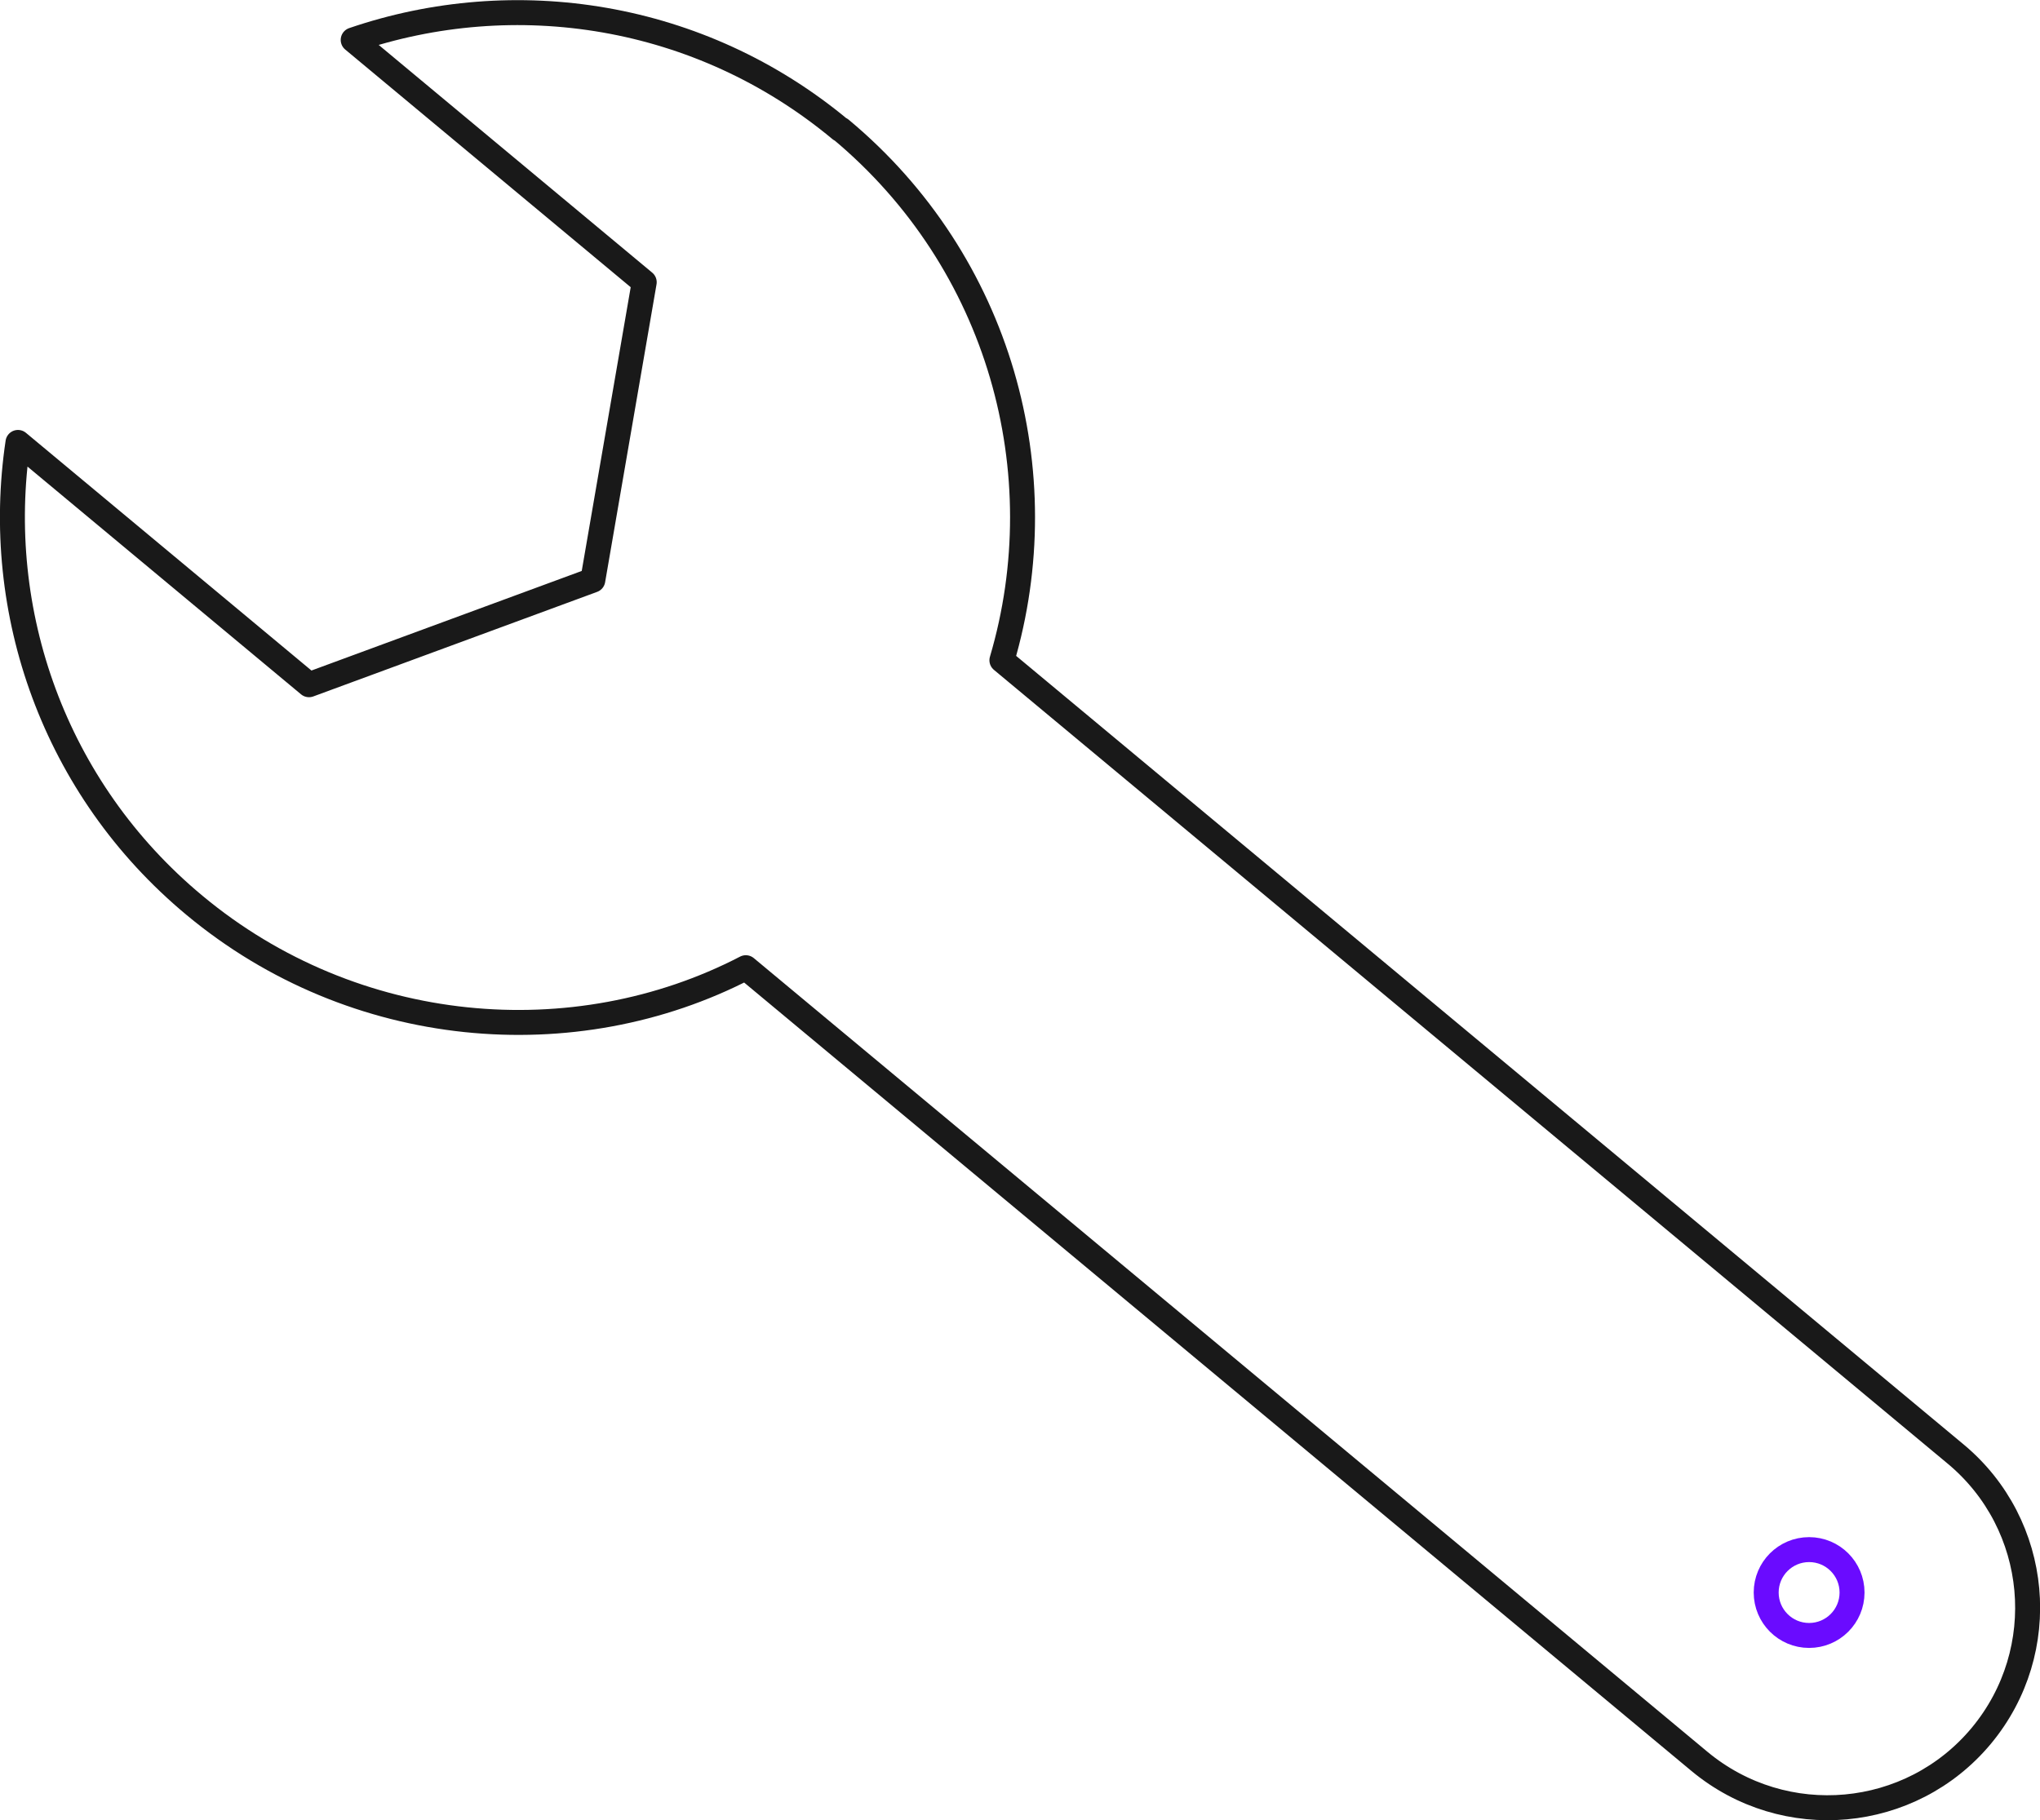 <?xml version="1.0" encoding="UTF-8"?>
<svg id="Layer_2" xmlns="http://www.w3.org/2000/svg" viewBox="0 0 81.73 72.95">
  <defs>
    <style>
      .cls-1 {
        stroke: #191919;
      }

      .cls-1, .cls-2 {
        fill: none;
        stroke-linecap: round;
        stroke-linejoin: round;
      }

      .cls-2 {
        stroke: #6a0bff;
      }
    </style>
  </defs>
  <g id="Layer_1-2" data-name="Layer_1">
    <g>
      <path class="cls-1" d="M33.68,5.18c6.4,5.33,8.68,13.77,6.46,21.28l38.21,31.81c3.4,2.83,3.86,7.88,1.03,11.29-2.83,3.4-7.88,3.86-11.29,1.03l-38.21-31.81c-6.86,3.56-15.69,2.83-22.09-2.5C2.15,31.59-.29,24.49.72,17.73l11.66,9.71,11.37-4.19,2.06-11.94L14.15,1.6c6.46-2.21,13.89-1.1,19.52,3.59Z"/>
      <path class="cls-2" d="M72.48,65.54c.95,0,1.72-.77,1.72-1.72s-.77-1.72-1.72-1.72-1.72.77-1.72,1.72.77,1.72,1.72,1.72Z"/>
    </g>
  </g>
</svg>